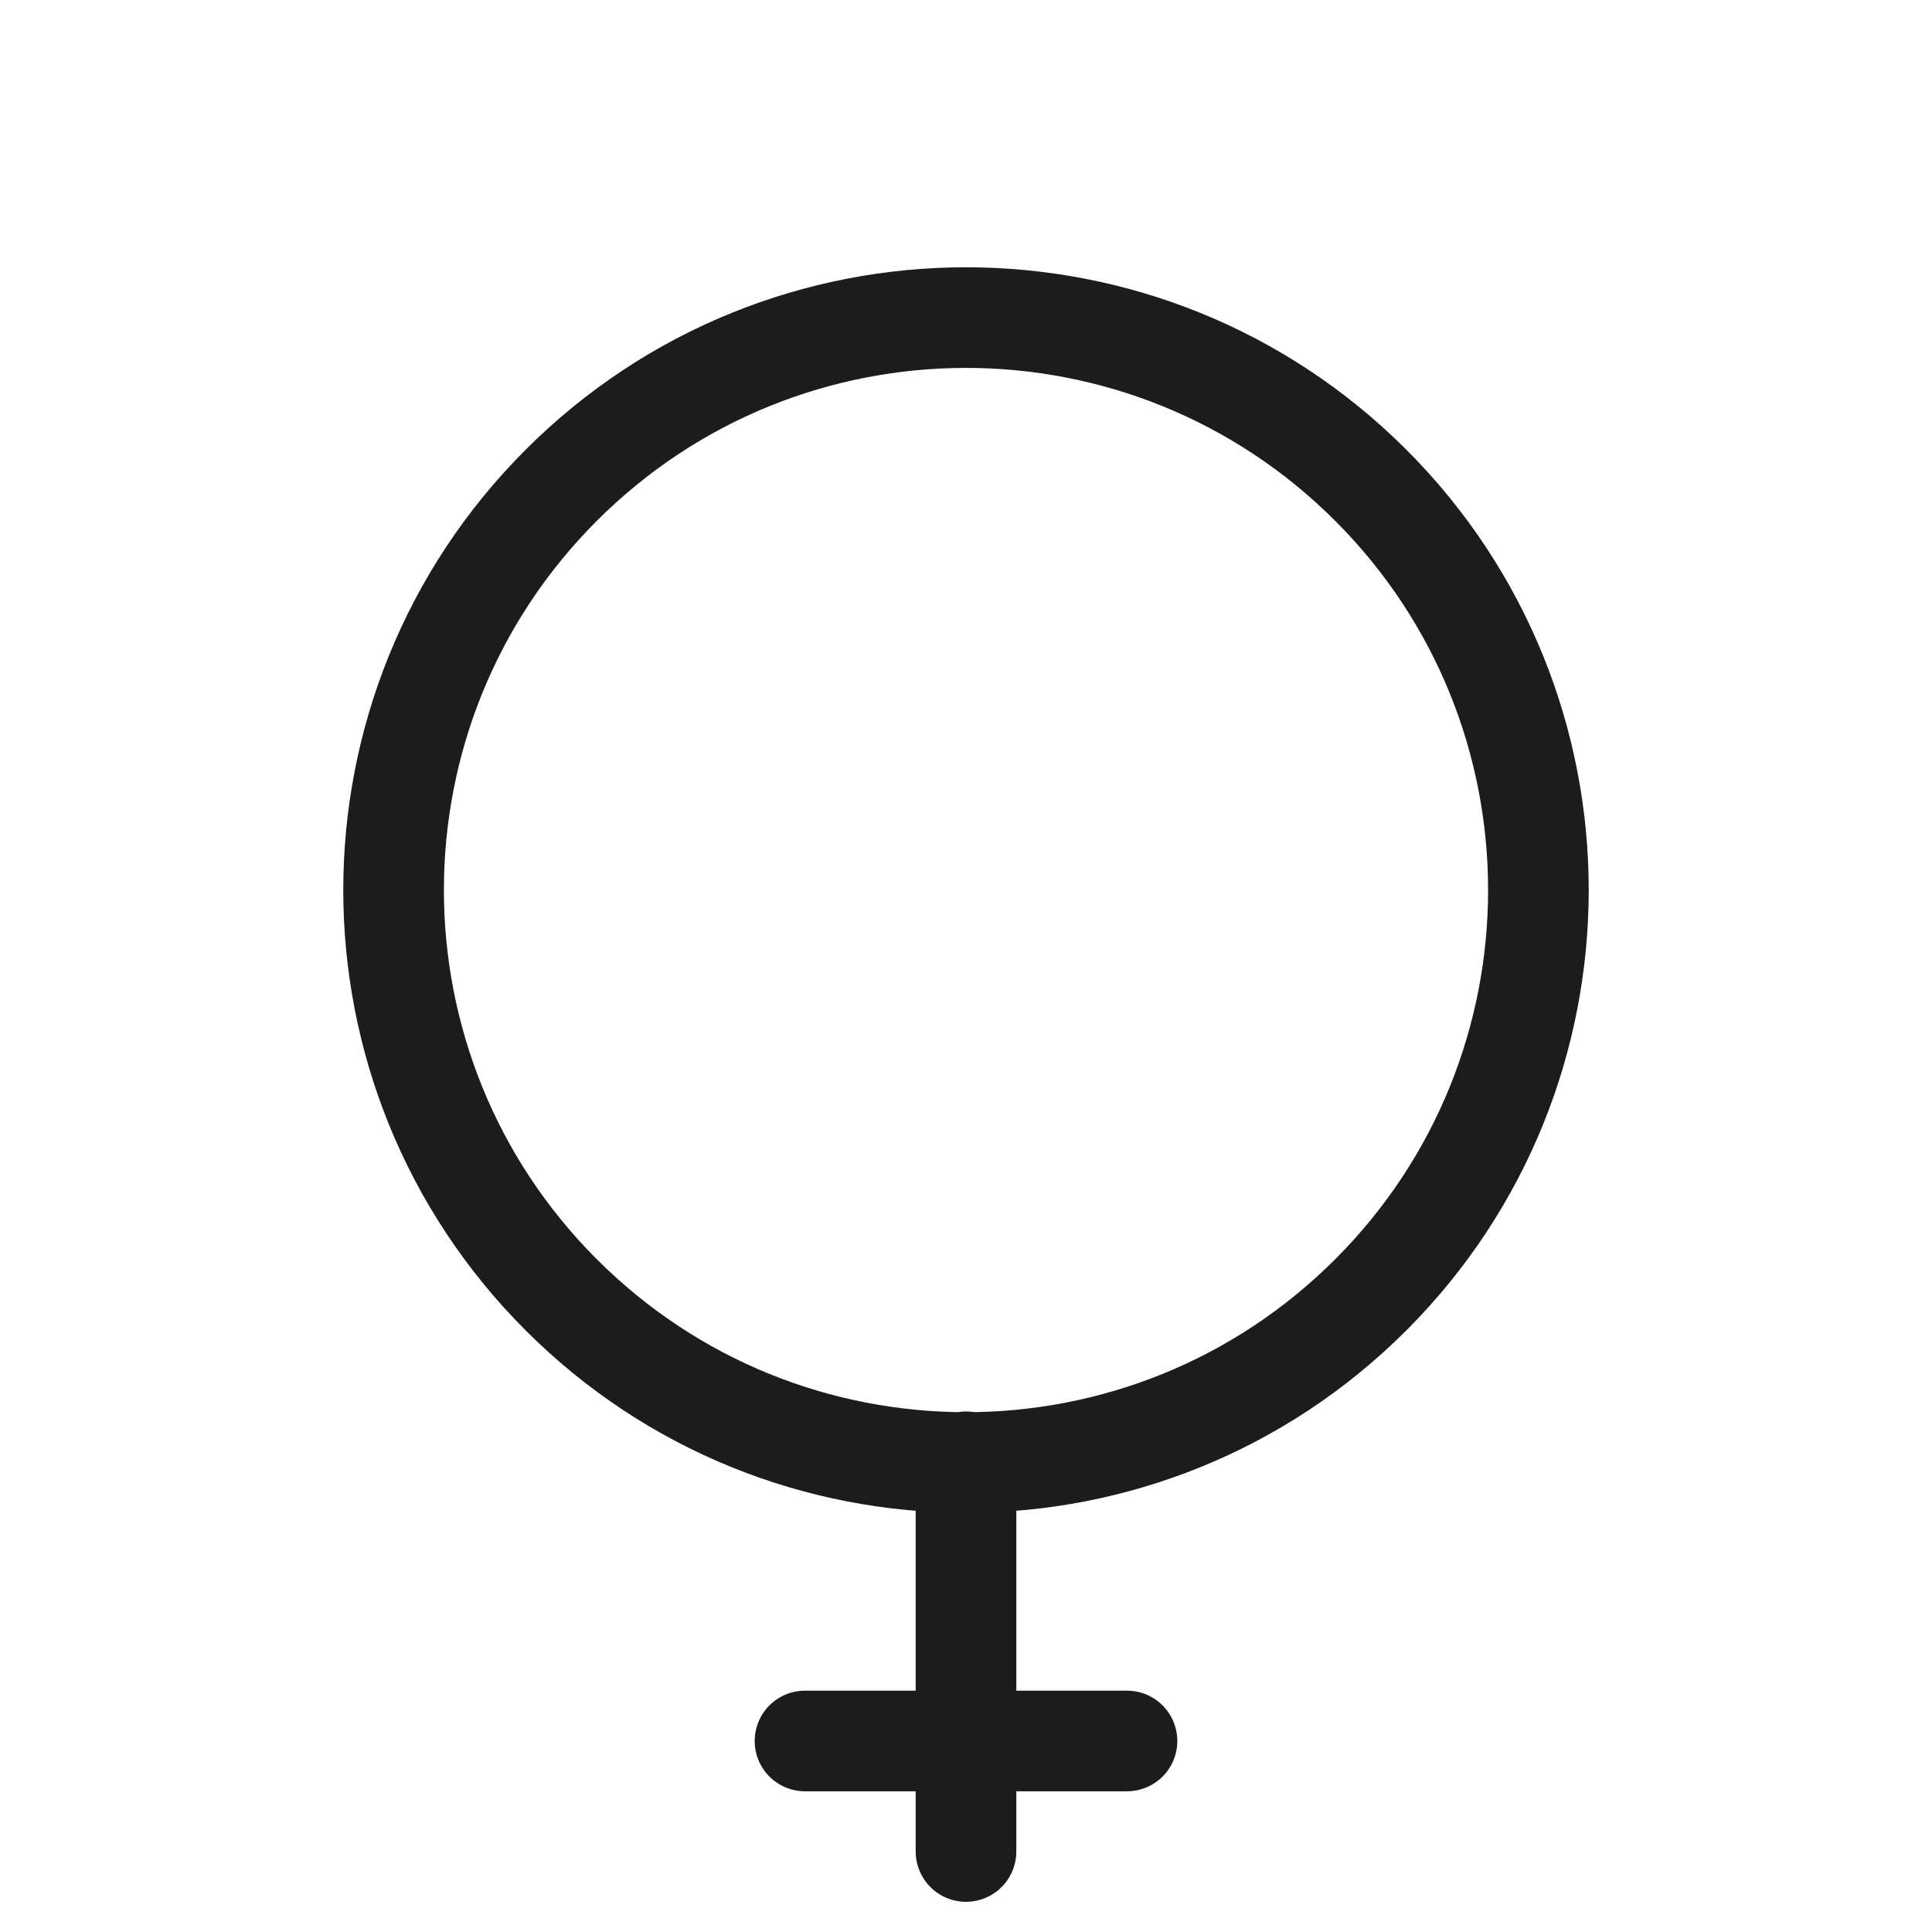 <svg width="24" height="24" viewBox="0 0 24 24" fill="none" xmlns="http://www.w3.org/2000/svg">
<path d="M12 21.627V18.159M12 21.627L10 21.627M12 21.627V23M12 21.627L14 21.627M6.972 16.085C9.749 18.862 14.251 18.862 17.028 16.085C19.805 13.308 19.805 8.805 17.028 6.028C14.251 3.251 9.749 3.251 6.972 6.028C4.195 8.805 4.195 13.308 6.972 16.085Z" stroke="#1C1C1C" stroke-width="1.25" stroke-linecap="round" stroke-linejoin="round"/>
</svg>
